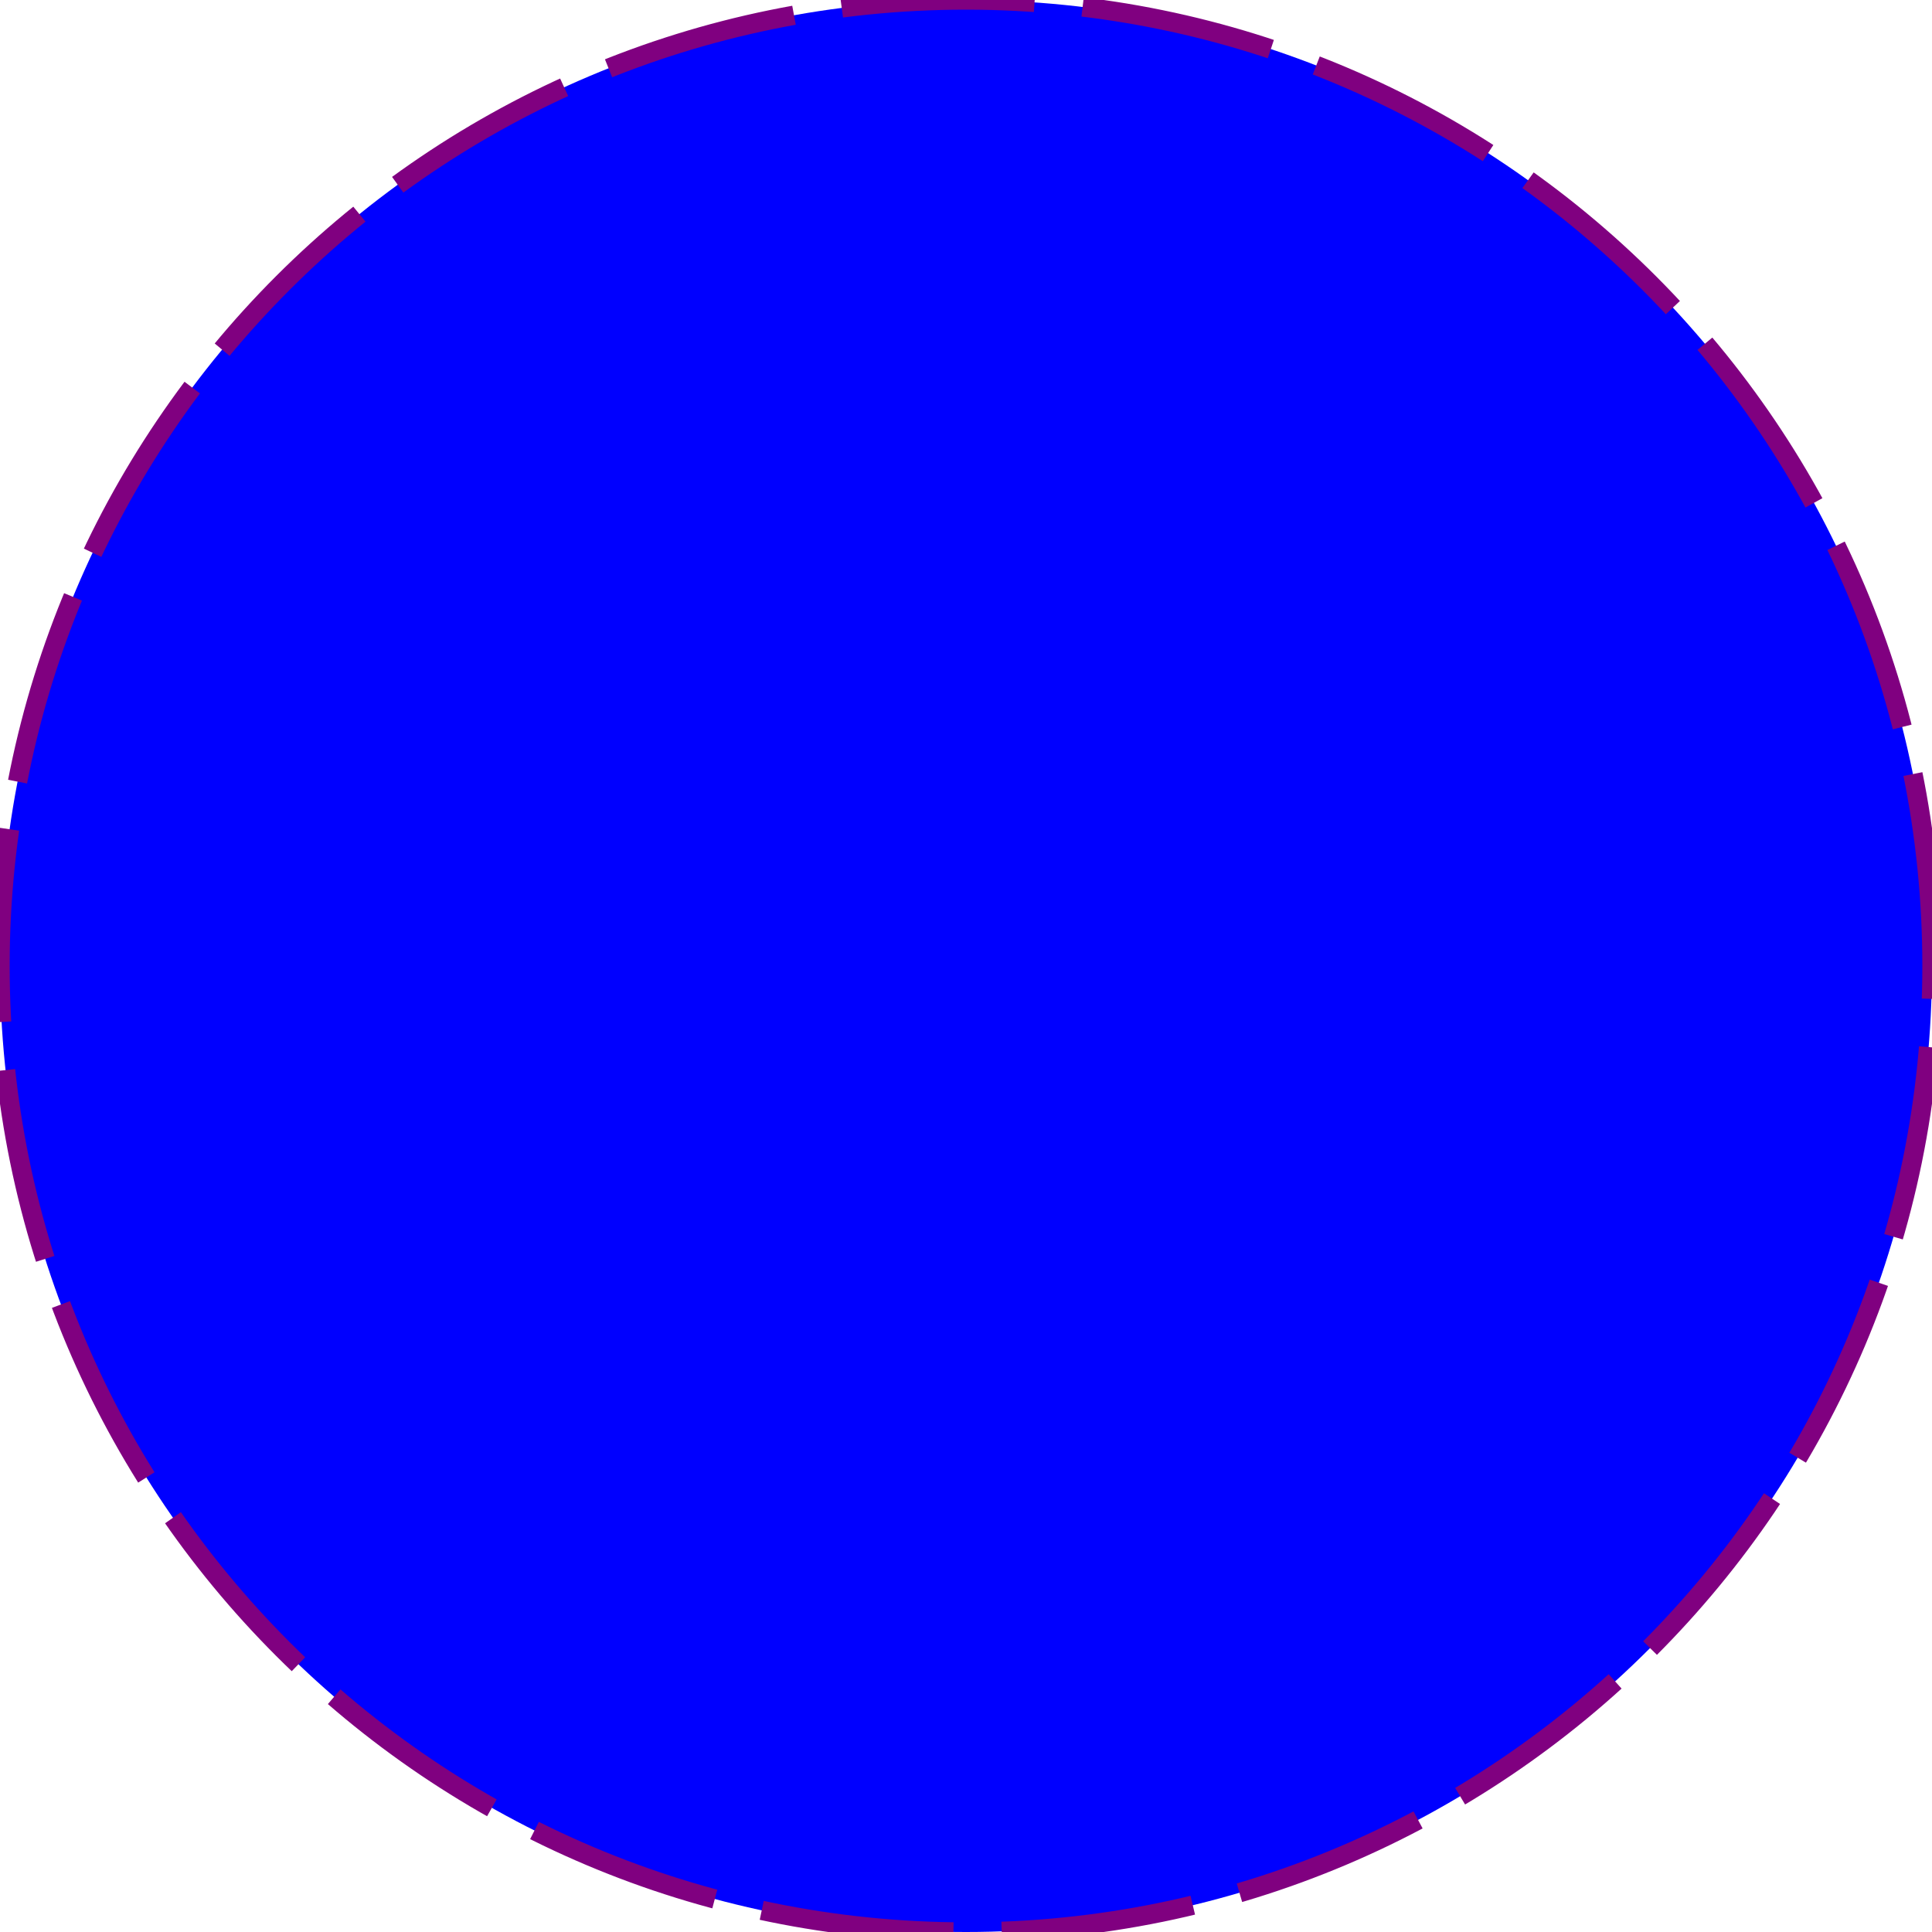 <?xml version="1.0" encoding="UTF-8"?>
<!DOCTYPE svg PUBLIC "-//W3C//DTD SVG 1.1//EN"
    "http://www.w3.org/Graphics/SVG/1.1/DTD/svg11.dtd">
<svg xmlns="http://www.w3.org/2000/svg" height="300" stroke-opacity="1" viewBox="0 0 300 300" font-size="1" width="300" xmlns:xlink="http://www.w3.org/1999/xlink" stroke="rgb(0,0,0)" version="1.1">
  <defs>
  </defs>
  <g stroke-linejoin="miter" stroke-opacity="1.0" fill-opacity="1.0" stroke="rgb(128,0,128)" stroke-width="3.0" fill="rgb(0,0,255)" stroke-dashoffset="0.0" stroke-linecap="butt" stroke-miterlimit="10.0" stroke-dasharray="30,7.5">
    <path d="M 300,150 c 0,-82.843 -67.157,-150 -150 -150c -82.843,-0 -150,67.157 -150 150c -0,82.843 67.157,150 150 150c 82.843,0 150,-67.157 150 -150Z"/>
  </g>
</svg>